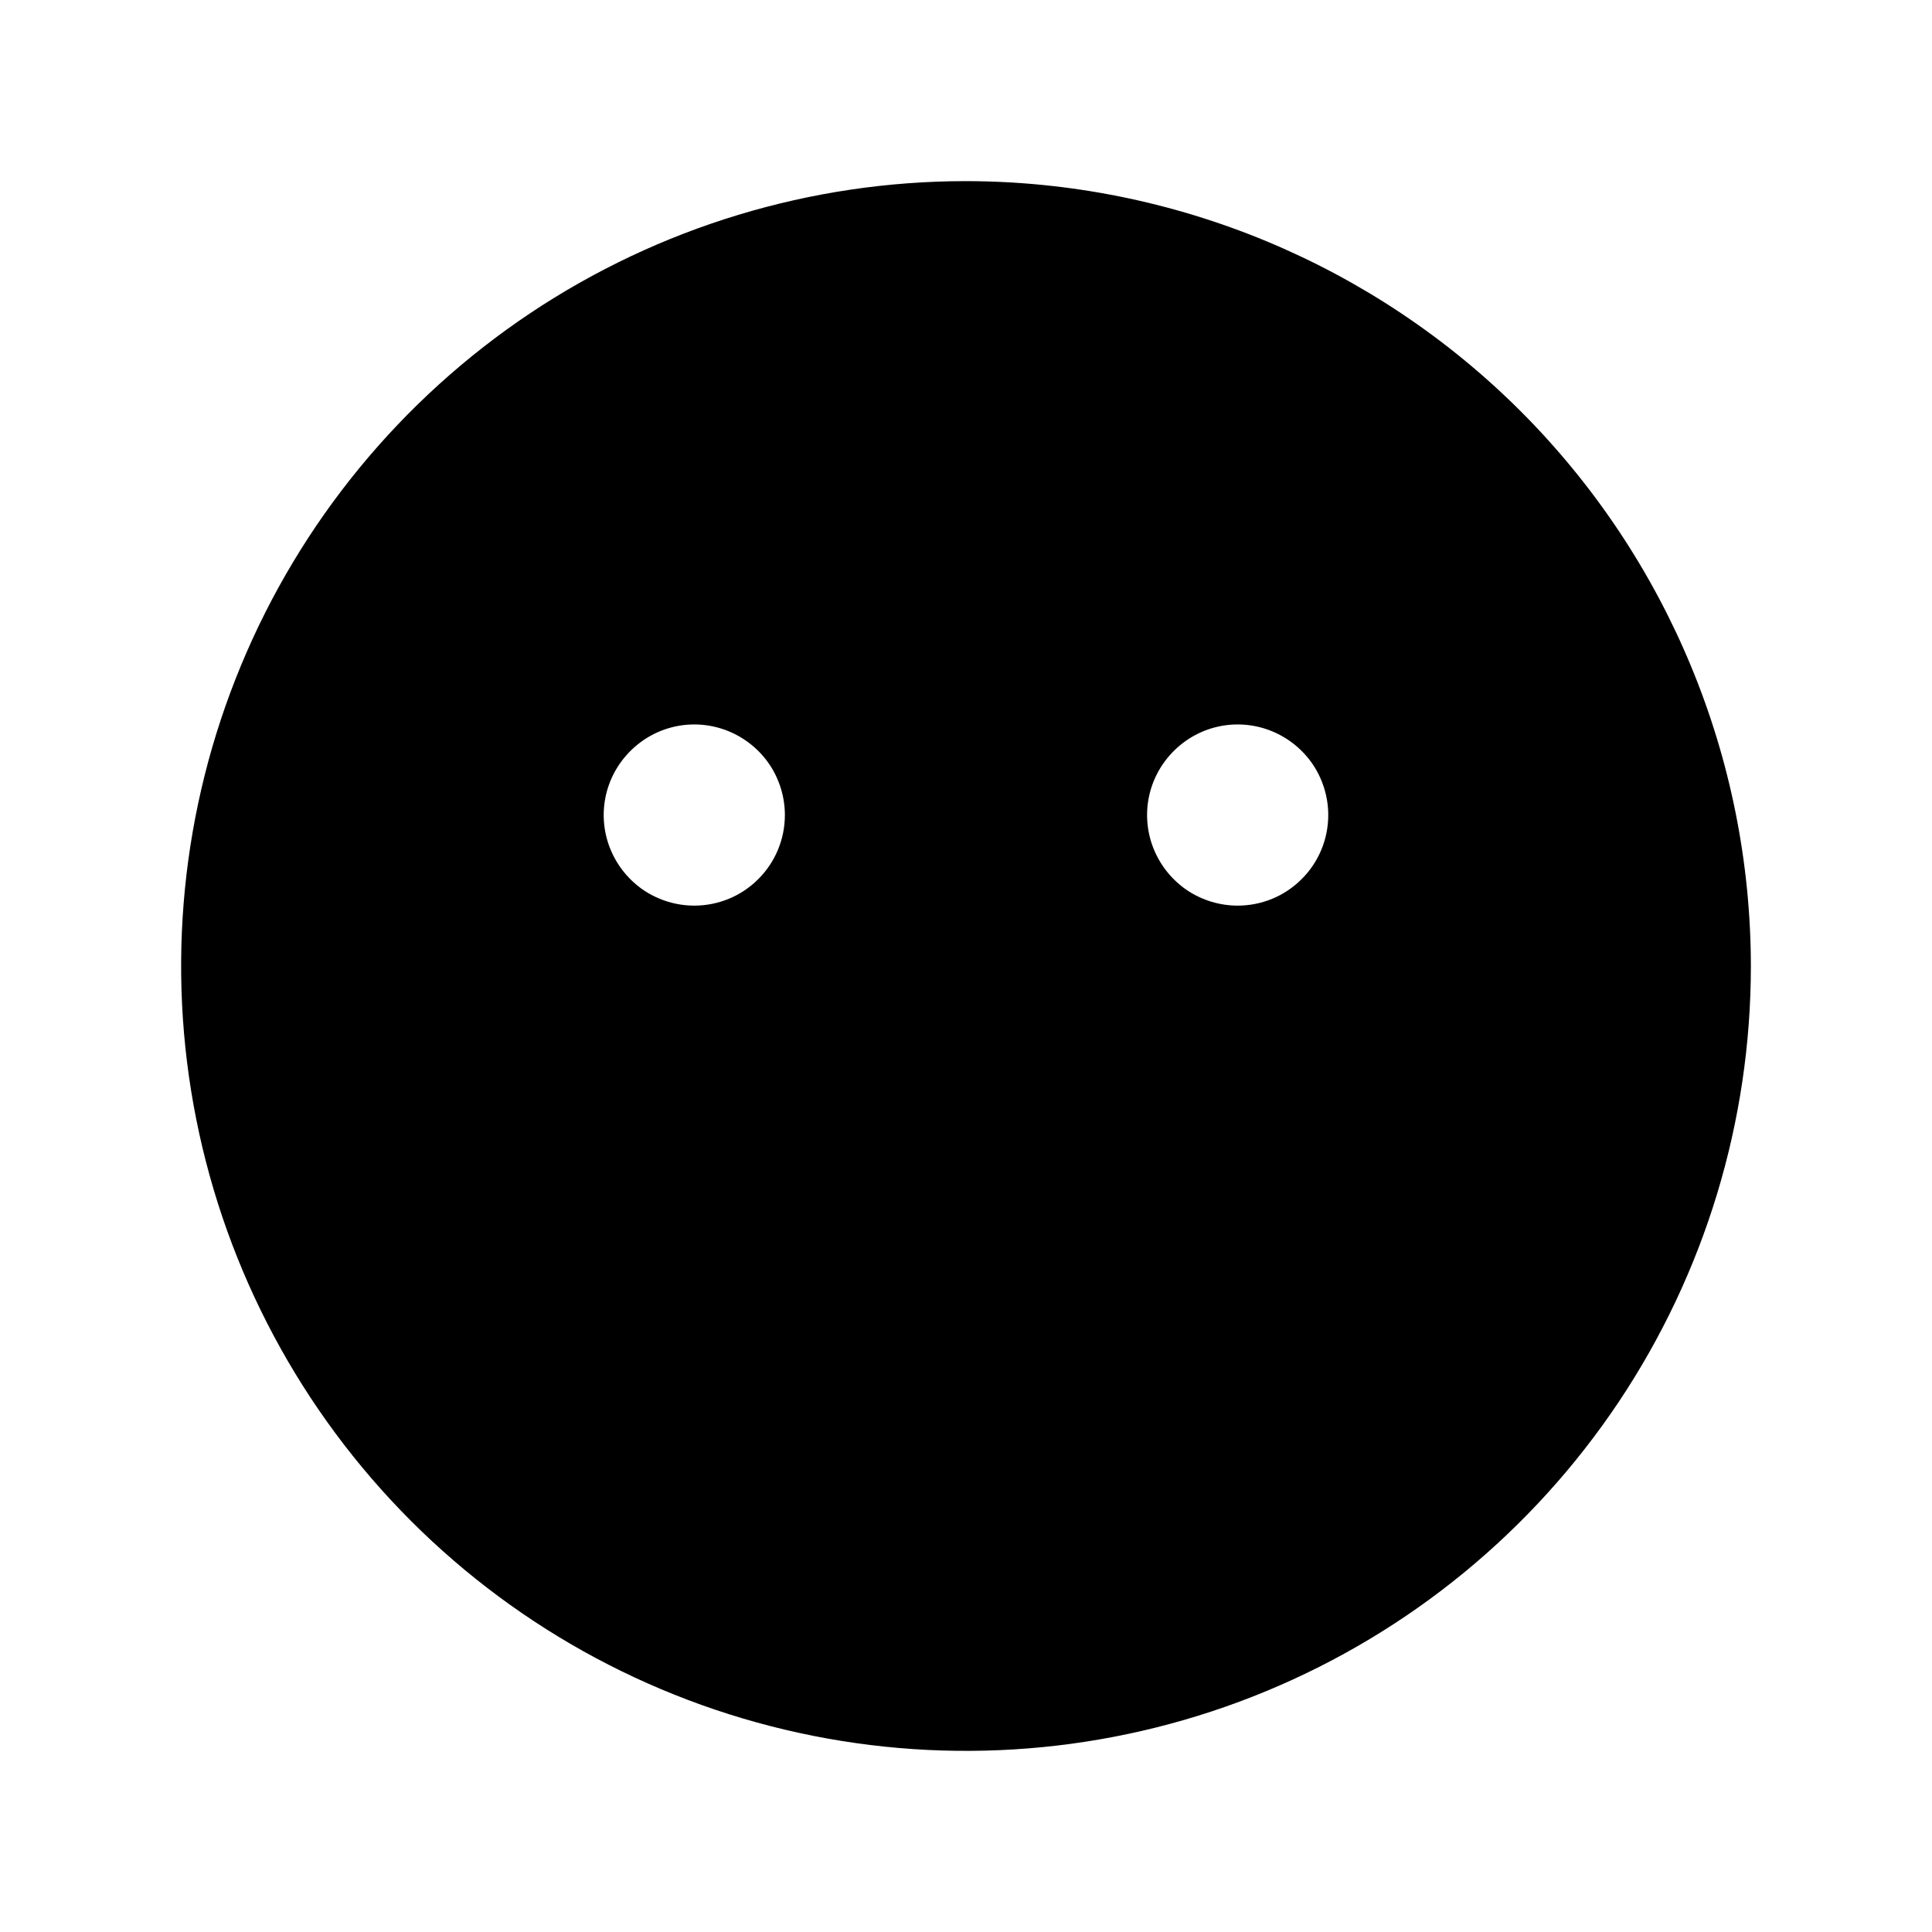 <svg width="16" height="16" viewBox="0 0 16 16" fill="none" xmlns="http://www.w3.org/2000/svg">
<g clip-path="url(#clip0_5_1022)">
<path d="M8 1.5C6.714 1.5 5.458 1.881 4.389 2.595C3.32 3.31 2.487 4.325 1.995 5.513C1.503 6.7 1.374 8.007 1.625 9.268C1.876 10.529 2.495 11.687 3.404 12.596C4.313 13.505 5.471 14.124 6.732 14.375C7.993 14.626 9.3 14.497 10.487 14.005C11.675 13.513 12.69 12.68 13.405 11.611C14.119 10.542 14.5 9.286 14.5 8C14.498 6.277 13.812 4.625 12.594 3.406C11.375 2.188 9.723 1.502 8 1.5ZM5.75 7.5C5.602 7.5 5.457 7.456 5.333 7.374C5.21 7.291 5.114 7.174 5.057 7.037C5 6.9 4.985 6.749 5.014 6.604C5.043 6.458 5.115 6.325 5.22 6.22C5.325 6.115 5.458 6.043 5.604 6.014C5.749 5.985 5.9 6 6.037 6.057C6.174 6.114 6.291 6.21 6.374 6.333C6.456 6.457 6.5 6.602 6.5 6.75C6.5 6.949 6.421 7.14 6.28 7.28C6.14 7.421 5.949 7.5 5.75 7.5ZM10.25 7.5C10.102 7.5 9.957 7.456 9.833 7.374C9.71 7.291 9.614 7.174 9.557 7.037C9.5 6.9 9.485 6.749 9.514 6.604C9.543 6.458 9.615 6.325 9.72 6.22C9.825 6.115 9.958 6.043 10.104 6.014C10.249 5.985 10.4 6 10.537 6.057C10.674 6.114 10.791 6.21 10.874 6.333C10.956 6.457 11 6.602 11 6.75C11 6.949 10.921 7.14 10.78 7.28C10.64 7.421 10.449 7.5 10.25 7.5Z" fill="black"/>
</g>
<defs>
<clipPath id="clip0_5_1022">
<rect width="16" height="16" fill="white"/>
</clipPath>
</defs>
</svg>
